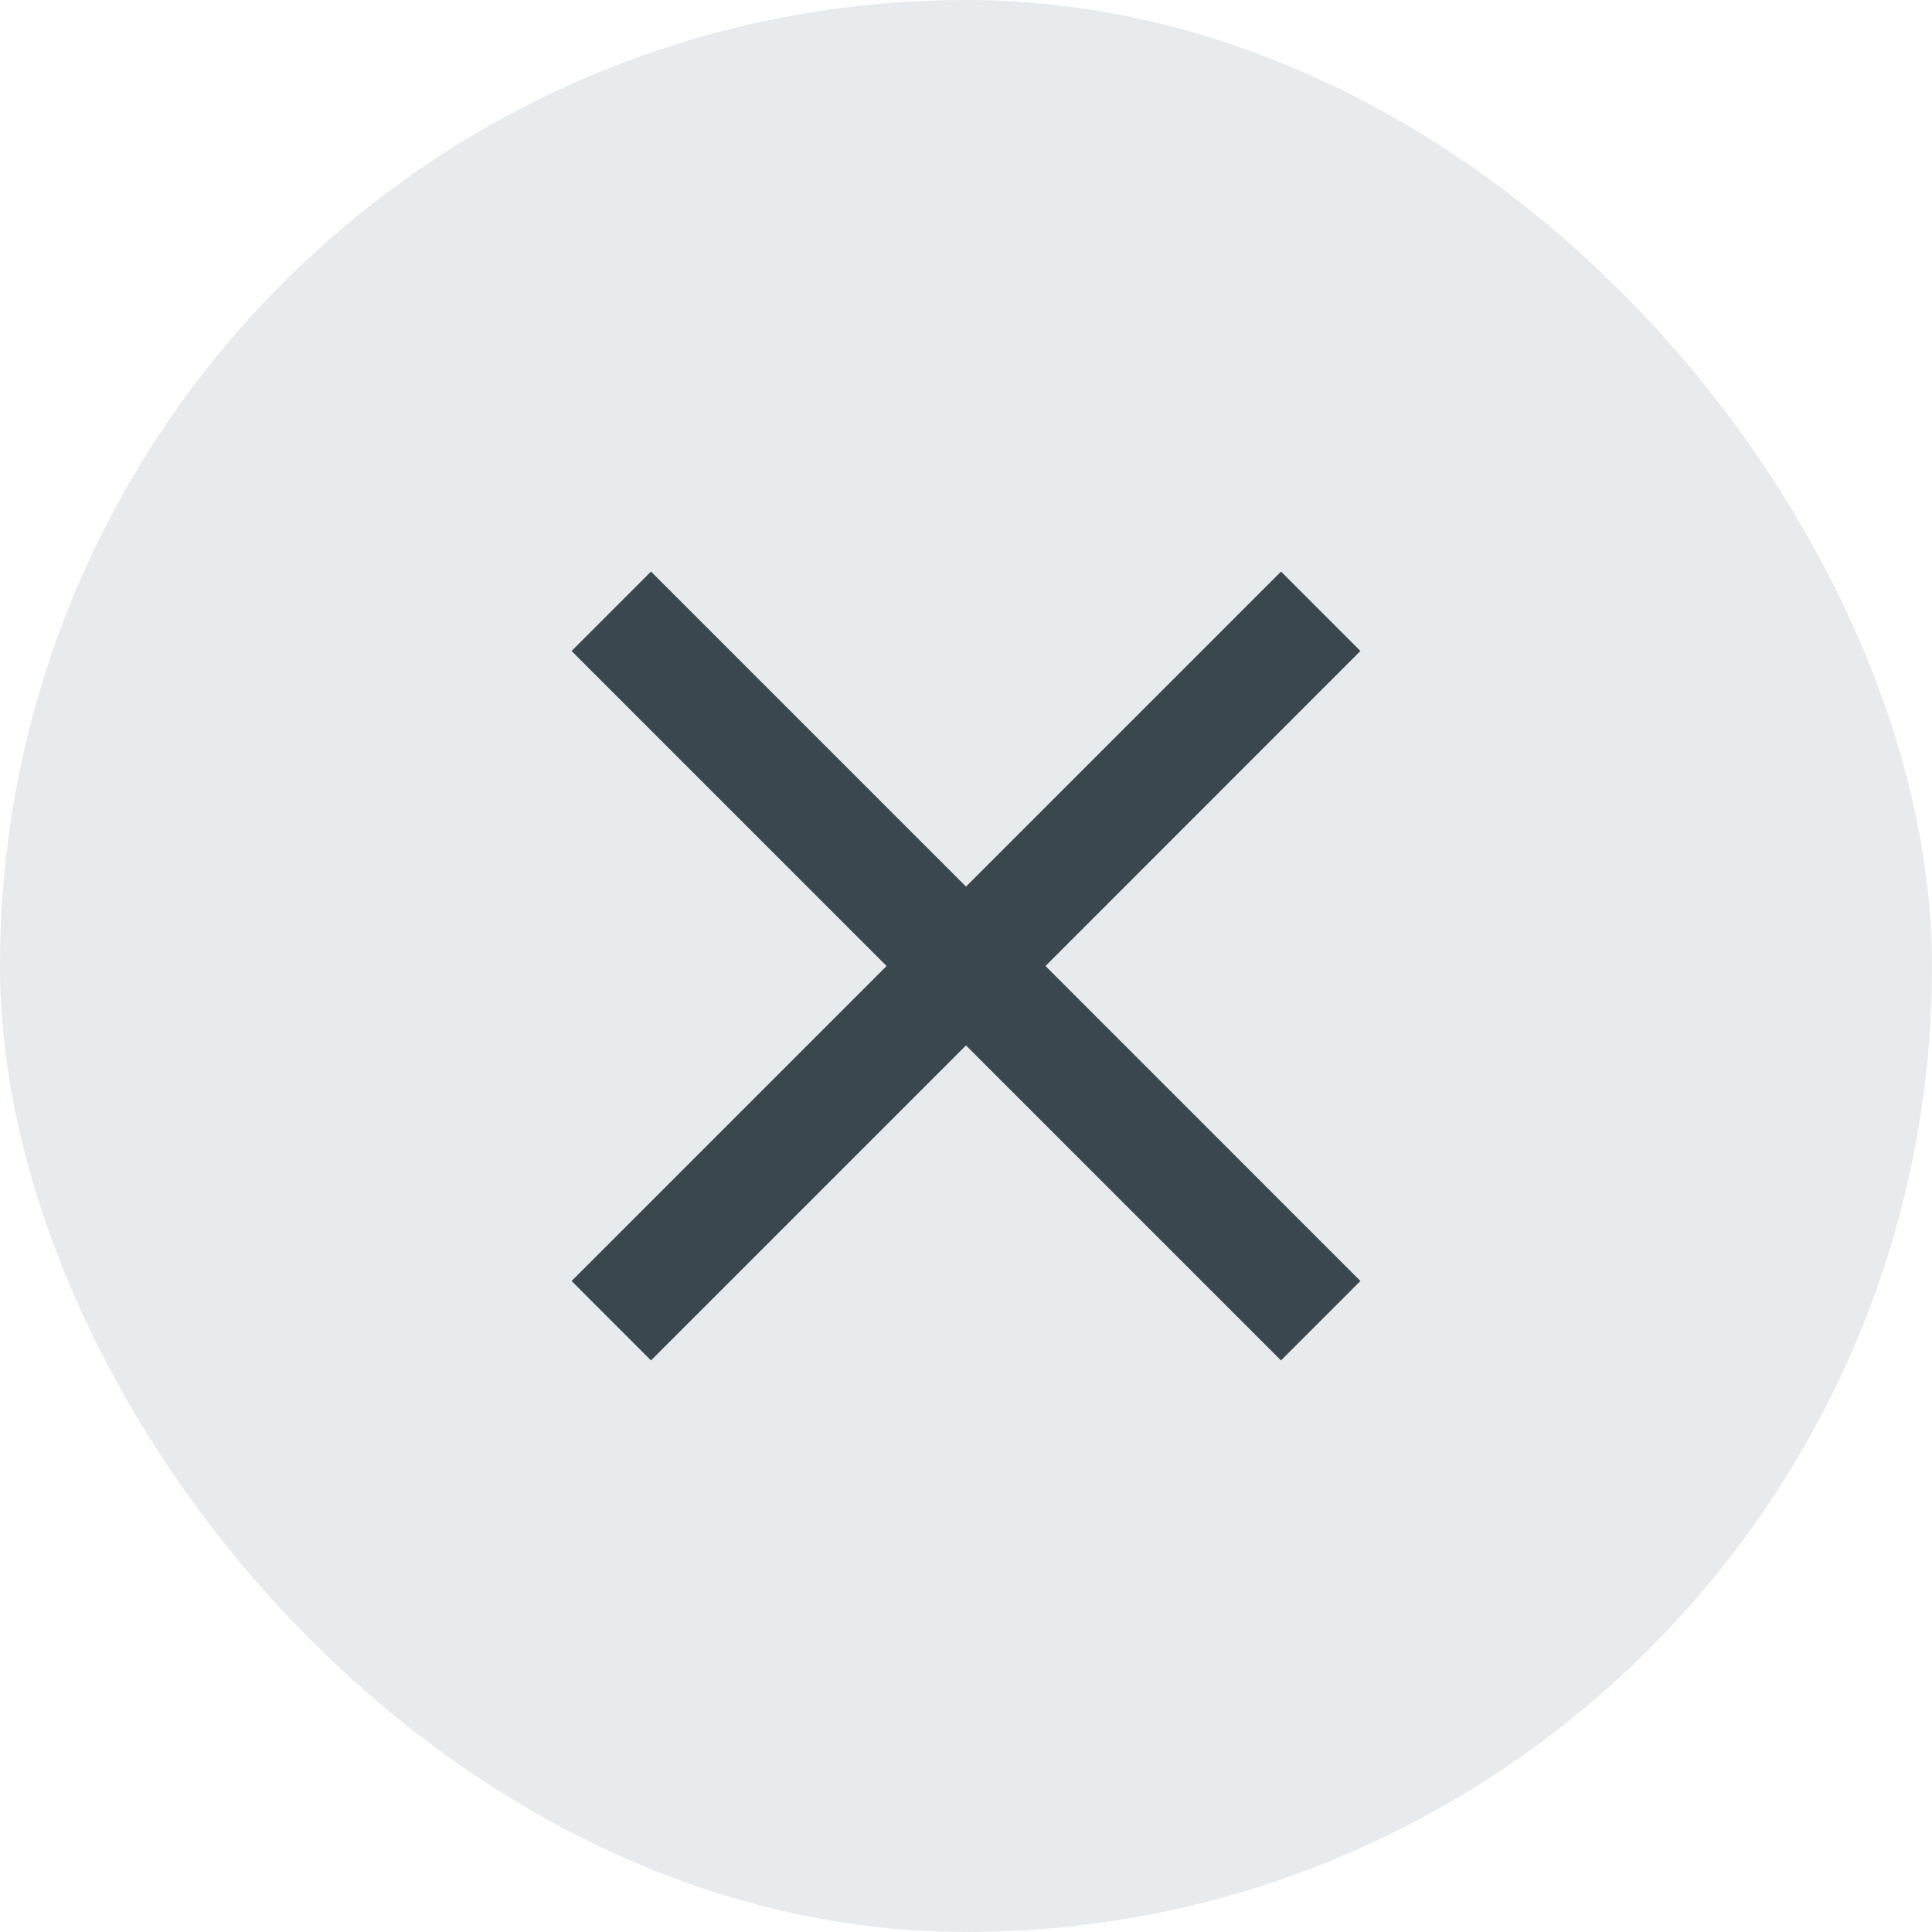 <svg width="20" height="20" viewBox="0 0 20 20" fill="none" xmlns="http://www.w3.org/2000/svg">
<rect width="20" height="20" rx="10" fill="#D1D8DC" fill-opacity="0.5"/>
<path d="M14.083 6.739L13.261 5.917L10 9.178L6.739 5.917L5.917 6.739L9.178 10L5.917 13.261L6.739 14.083L10 10.822L13.261 14.083L14.083 13.261L10.823 10L14.083 6.739Z" fill="#3A474E"/>
</svg>
